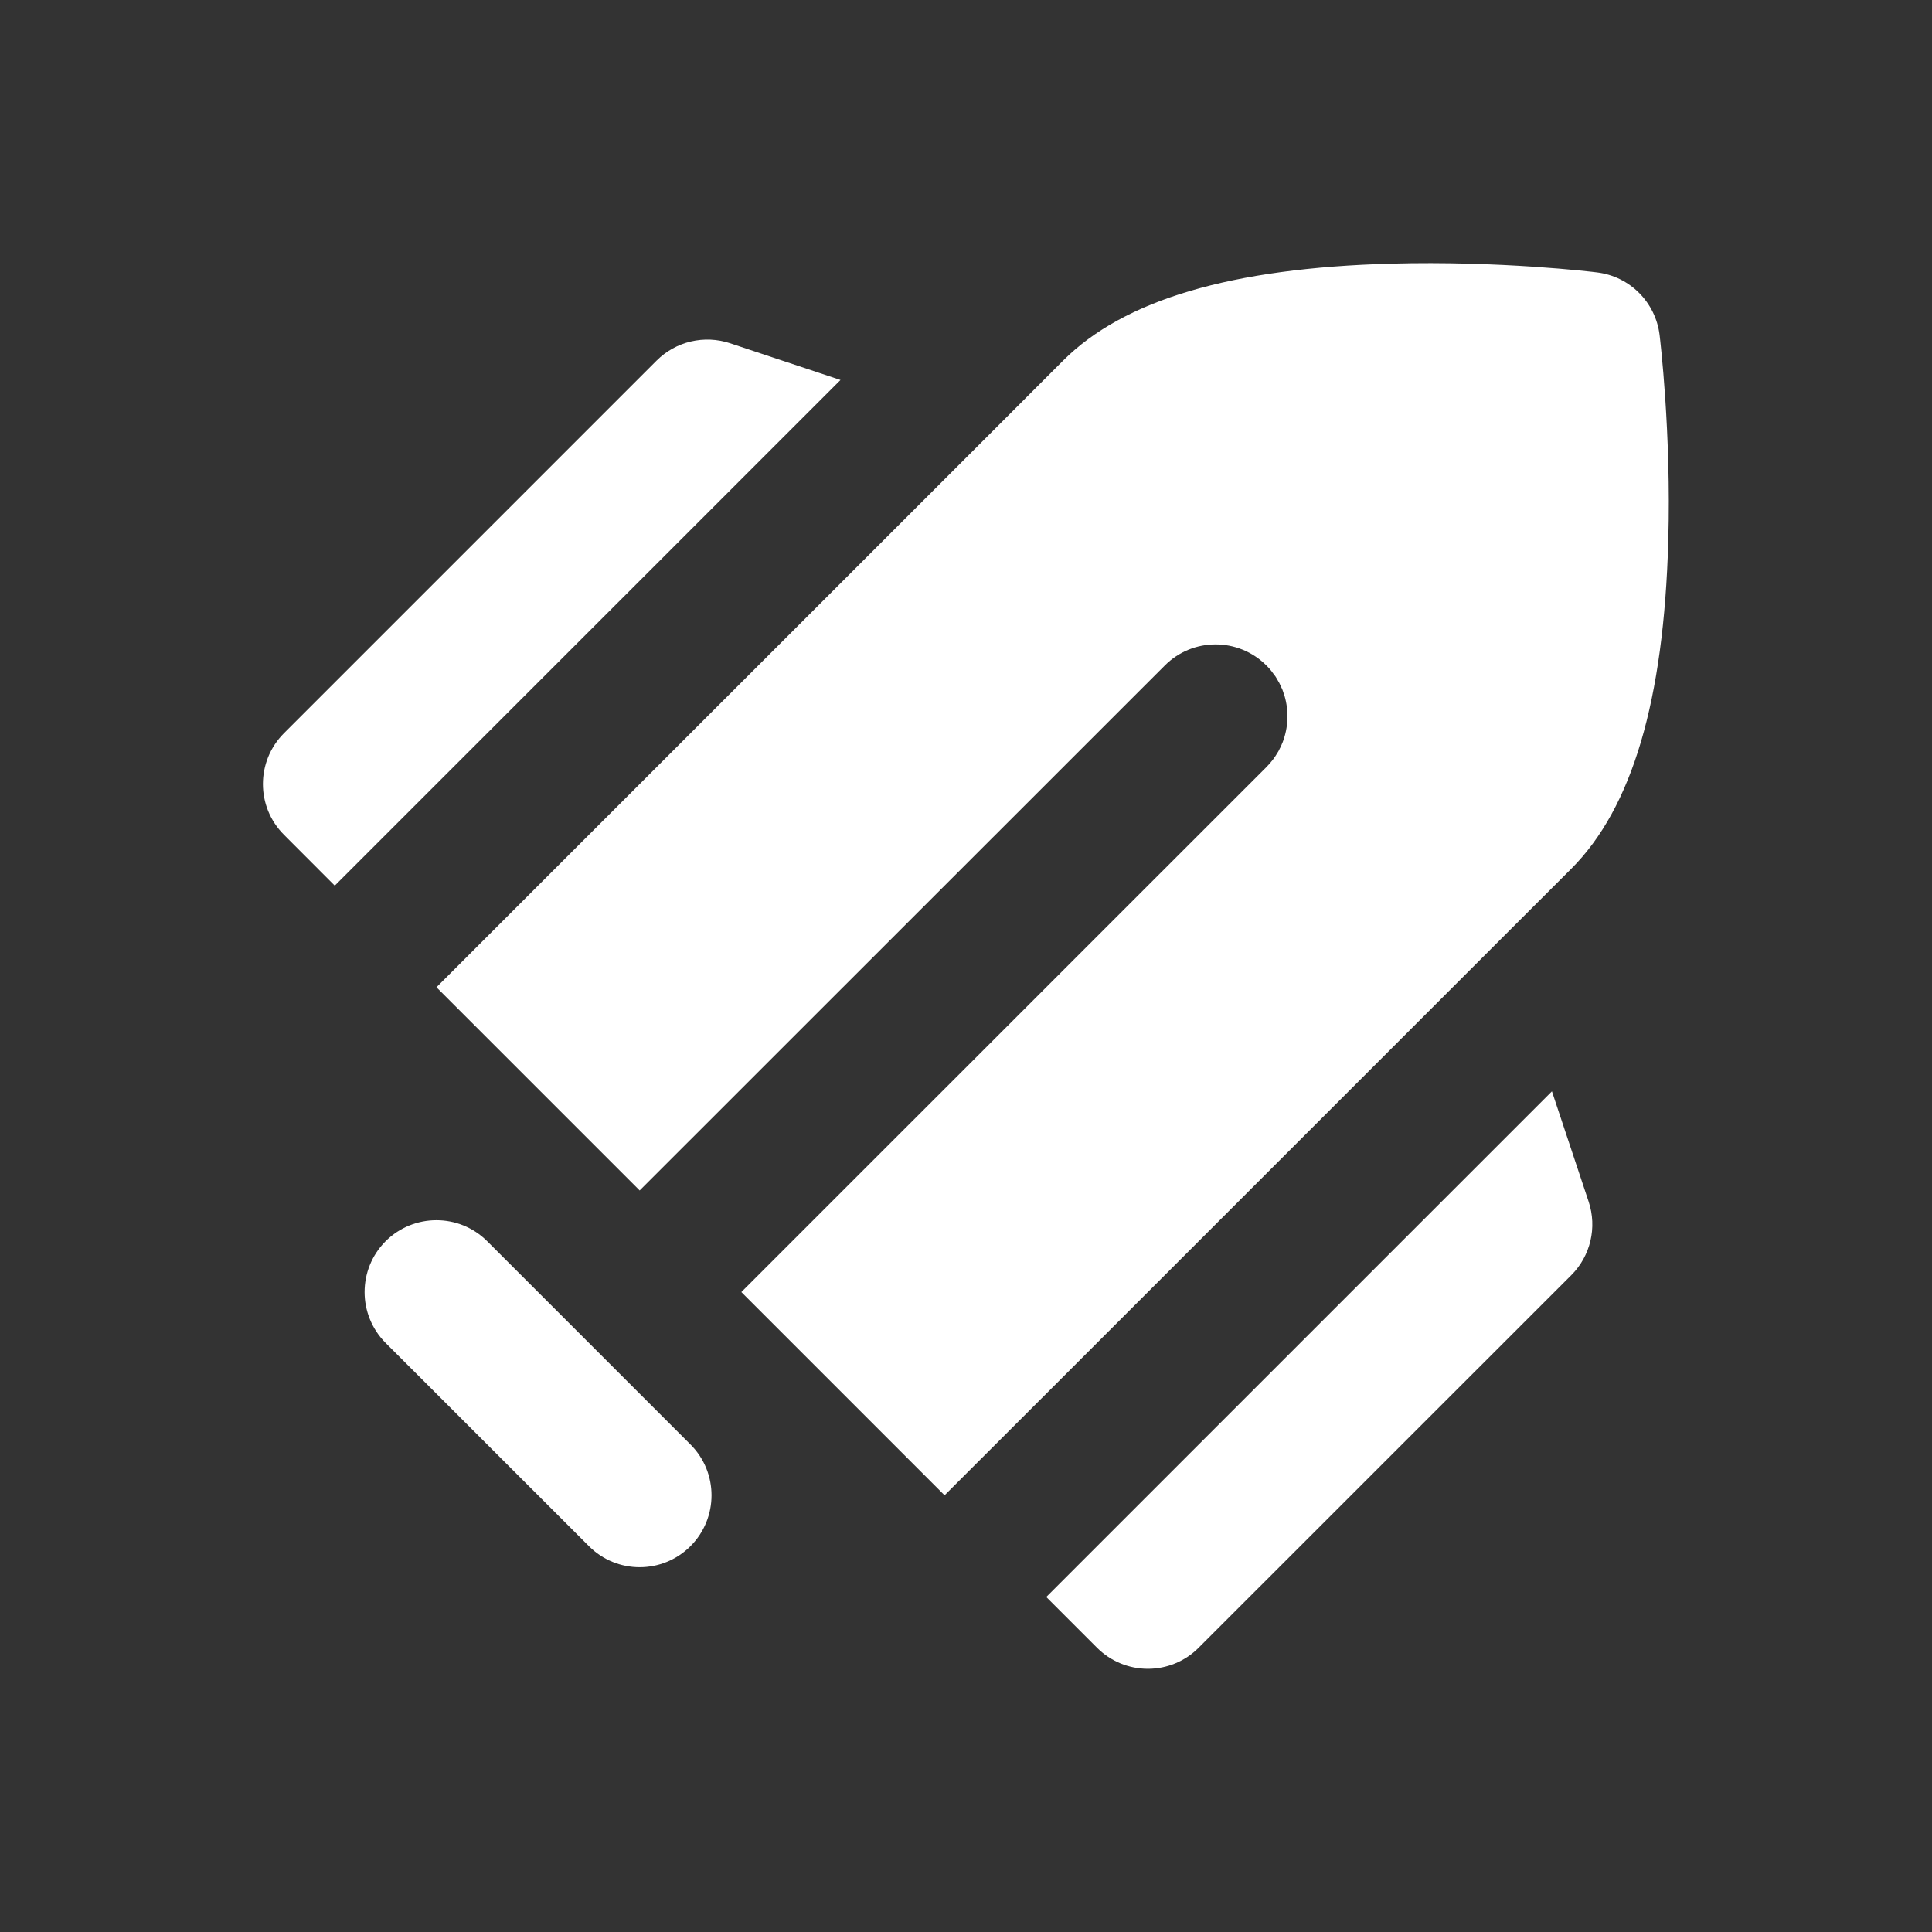 <svg width="22" height="22" viewBox="0 0 22 22" fill="none" xmlns="http://www.w3.org/2000/svg">
<rect x="0" y="0" width="22" height="22" fill="#333333" stroke="none"/>
<path fill-rule="evenodd" clip-rule="evenodd" d="M18.186 3.102C18.558 3.147 18.852 3.441 18.898 3.814C18.903 3.858 19.032 4.919 18.997 6.157C18.947 7.977 18.585 9.199 17.893 9.892L17.093 10.691L15.799 11.985L12.755 15.029L11.914 15.87L10.756 17.027L10.178 16.449L8.442 14.713L9.599 13.556L14.421 8.735L14.422 8.734C14.429 8.727 14.435 8.719 14.442 8.712C14.445 8.71 14.447 8.707 14.45 8.704C14.454 8.7 14.457 8.696 14.461 8.692C14.466 8.687 14.47 8.682 14.473 8.676C14.475 8.675 14.476 8.673 14.478 8.671C14.484 8.664 14.491 8.655 14.497 8.647C14.501 8.641 14.505 8.635 14.51 8.629L14.512 8.626C14.518 8.617 14.524 8.61 14.529 8.601C14.533 8.596 14.536 8.589 14.54 8.583C14.546 8.574 14.552 8.564 14.558 8.554C14.561 8.547 14.565 8.541 14.568 8.535C14.569 8.532 14.57 8.53 14.571 8.527C14.573 8.525 14.574 8.522 14.575 8.52C14.578 8.515 14.581 8.51 14.583 8.505C14.588 8.493 14.593 8.482 14.598 8.47L14.598 8.469C14.599 8.467 14.6 8.465 14.601 8.463C14.602 8.46 14.604 8.457 14.605 8.454C14.671 8.284 14.678 8.097 14.627 7.923C14.626 7.921 14.625 7.918 14.624 7.916C14.624 7.914 14.623 7.912 14.622 7.911C14.616 7.89 14.609 7.869 14.601 7.848C14.599 7.844 14.597 7.84 14.595 7.836C14.594 7.833 14.592 7.83 14.59 7.826C14.589 7.823 14.587 7.819 14.586 7.816C14.58 7.802 14.574 7.789 14.567 7.776C14.565 7.771 14.562 7.767 14.559 7.762C14.557 7.759 14.556 7.757 14.554 7.754C14.553 7.751 14.551 7.749 14.55 7.747C14.542 7.733 14.534 7.719 14.526 7.706C14.519 7.696 14.512 7.687 14.505 7.677C14.502 7.673 14.498 7.669 14.495 7.665C14.493 7.662 14.491 7.658 14.488 7.655C14.485 7.65 14.481 7.645 14.477 7.64C14.46 7.618 14.441 7.598 14.421 7.578C14.101 7.258 13.583 7.258 13.264 7.578V7.578L7.284 13.556L5.549 11.821C5.549 11.821 5.549 11.821 5.549 11.821C5.549 11.821 5.549 11.82 5.548 11.82L4.97 11.242L6.127 10.085L10.013 6.2L11.307 4.906H11.307L12.106 4.106C12.799 3.414 14.021 3.052 15.842 3.002C17.08 2.968 18.141 3.096 18.186 3.102ZM7.477 4.106C7.696 3.887 8.02 3.811 8.315 3.909L9.571 4.327L3.812 10.085L3.234 9.506C2.914 9.187 2.914 8.669 3.234 8.349L7.477 4.106ZM5.548 14.134L7.863 16.449C8.182 16.768 8.182 17.286 7.863 17.606C7.543 17.926 7.025 17.926 6.706 17.606L4.391 15.292C4.072 14.972 4.072 14.454 4.391 14.134C4.711 13.815 5.229 13.815 5.548 14.134ZM18.09 13.683L17.672 12.427L11.914 18.185L12.492 18.763C12.646 18.917 12.854 19.003 13.071 19.003C13.288 19.003 13.496 18.917 13.649 18.763L17.893 14.52C18.112 14.301 18.188 13.977 18.09 13.683Z" fill="white"/>
</svg>
